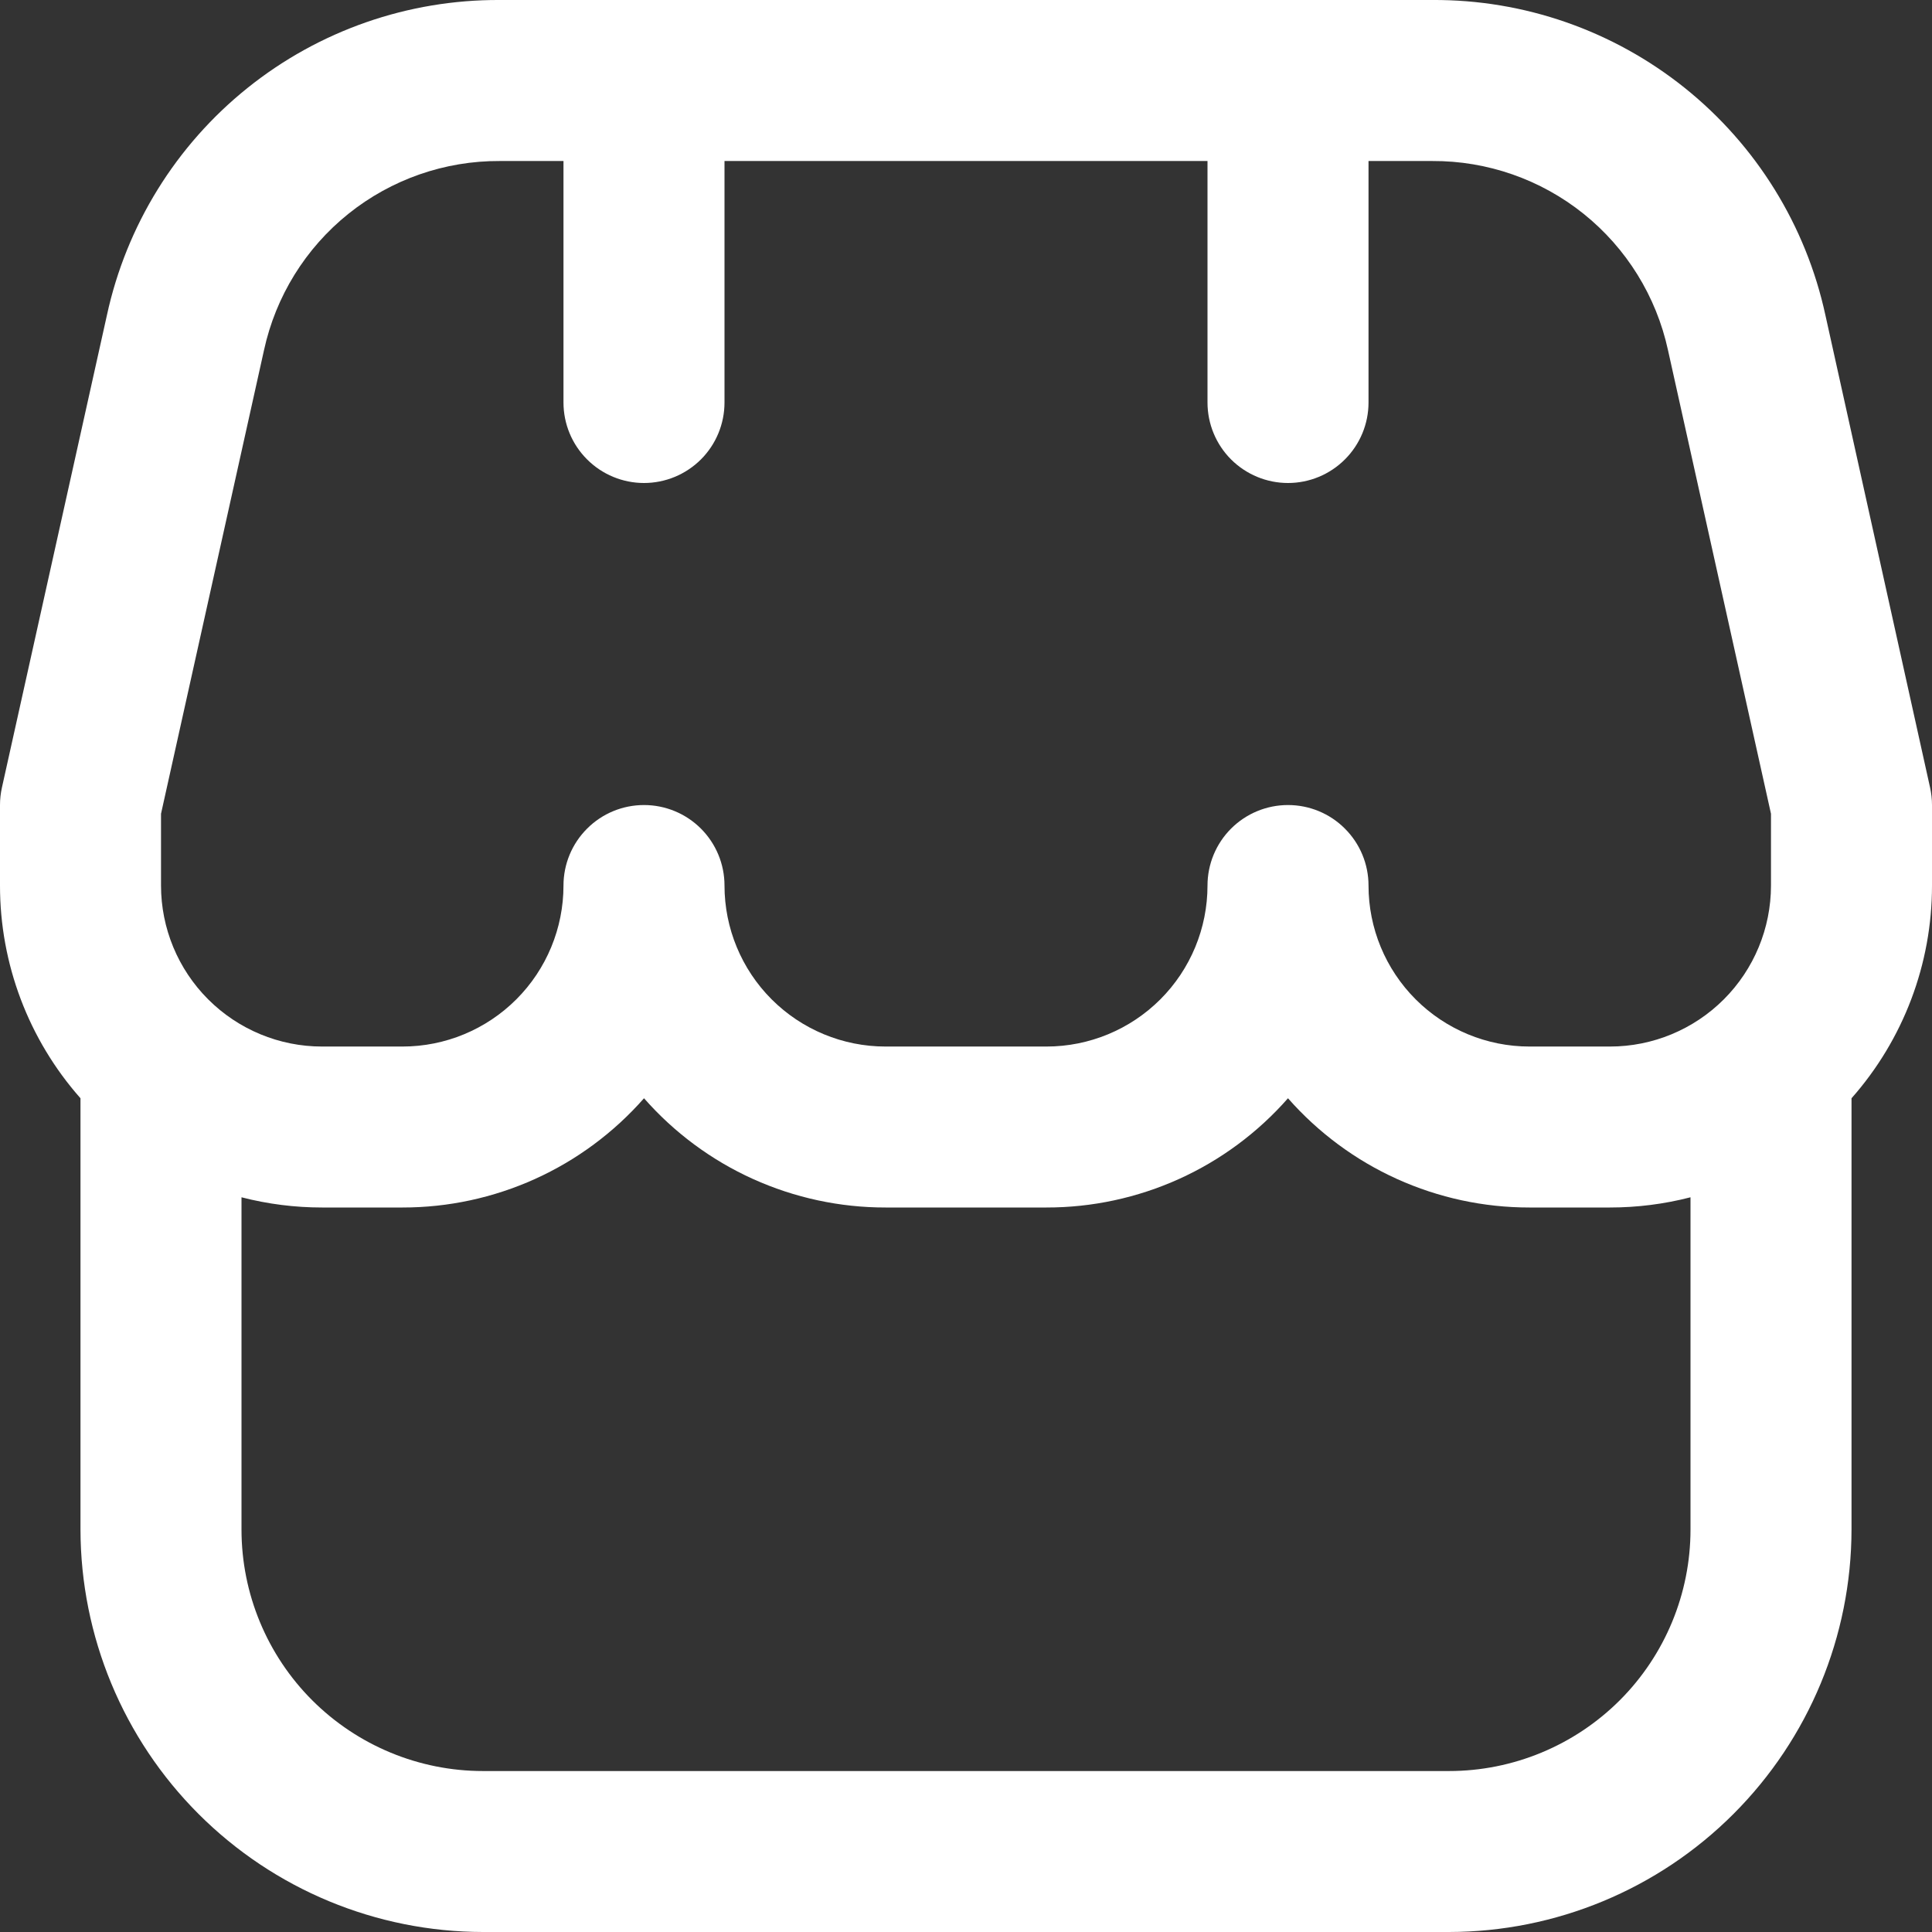 <svg width="35" height="35" viewBox="0 0 35 35" fill="none" xmlns="http://www.w3.org/2000/svg">
<rect x="0" y="0" width="35" height="35" fill="#333333" stroke="none"/>
<g clip-path="url(#clip0_222_8268)">
<path d="M35 14.584C35 14.477 34.988 14.371 34.965 14.267L33.069 5.71C32.717 4.085 31.817 2.632 30.52 1.592C29.223 0.553 27.609 -0.01 25.947 0H9.053C7.392 -0.008 5.779 0.554 4.483 1.594C3.188 2.633 2.289 4.086 1.937 5.71L0.035 14.267C0.012 14.371 -5.78373e-05 14.477 1.99704e-06 14.584V16.042C-0.001 17.462 0.518 18.833 1.458 19.896V27.709C1.461 29.642 2.23 31.495 3.597 32.862C4.964 34.229 6.817 34.998 8.75 35H26.25C28.183 34.998 30.037 34.229 31.403 32.862C32.77 31.495 33.539 29.642 33.542 27.709V19.896C34.482 18.833 35.001 17.462 35 16.042V14.584ZM2.917 14.742L4.783 6.342C4.995 5.369 5.534 4.497 6.312 3.873C7.089 3.25 8.057 2.912 9.053 2.917H10.208V7.292C10.208 7.679 10.362 8.05 10.636 8.323C10.909 8.596 11.28 8.75 11.667 8.75C12.053 8.75 12.424 8.596 12.698 8.323C12.971 8.05 13.125 7.679 13.125 7.292V2.917H21.875V7.292C21.875 7.679 22.029 8.05 22.302 8.323C22.576 8.596 22.947 8.75 23.333 8.75C23.72 8.75 24.091 8.596 24.364 8.323C24.638 8.05 24.792 7.679 24.792 7.292V2.917H25.947C26.943 2.912 27.911 3.25 28.688 3.873C29.466 4.497 30.005 5.369 30.217 6.342L32.083 14.742V16.042C32.083 16.815 31.776 17.557 31.229 18.104C30.682 18.651 29.94 18.959 29.167 18.959H27.708C26.935 18.959 26.193 18.651 25.646 18.104C25.099 17.557 24.792 16.815 24.792 16.042C24.792 15.655 24.638 15.284 24.364 15.011C24.091 14.737 23.72 14.584 23.333 14.584C22.947 14.584 22.576 14.737 22.302 15.011C22.029 15.284 21.875 15.655 21.875 16.042C21.875 16.815 21.568 17.557 21.021 18.104C20.474 18.651 19.732 18.959 18.958 18.959H16.042C15.268 18.959 14.526 18.651 13.979 18.104C13.432 17.557 13.125 16.815 13.125 16.042C13.125 15.655 12.971 15.284 12.698 15.011C12.424 14.737 12.053 14.584 11.667 14.584C11.28 14.584 10.909 14.737 10.636 15.011C10.362 15.284 10.208 15.655 10.208 16.042C10.208 16.815 9.901 17.557 9.354 18.104C8.807 18.651 8.065 18.959 7.292 18.959H5.833C5.06 18.959 4.318 18.651 3.771 18.104C3.224 17.557 2.917 16.815 2.917 16.042V14.742ZM26.25 32.084H8.75C7.59 32.084 6.477 31.622 5.656 30.802C4.836 29.982 4.375 28.869 4.375 27.709V21.69C4.851 21.813 5.341 21.875 5.833 21.875H7.292C8.12 21.876 8.938 21.699 9.693 21.358C10.447 21.017 11.12 20.518 11.667 19.896C12.213 20.518 12.886 21.017 13.64 21.358C14.395 21.699 15.214 21.876 16.042 21.875H18.958C19.786 21.876 20.605 21.699 21.36 21.358C22.114 21.017 22.787 20.518 23.333 19.896C23.88 20.518 24.553 21.017 25.307 21.358C26.062 21.699 26.88 21.876 27.708 21.875H29.167C29.659 21.875 30.149 21.813 30.625 21.69V27.709C30.625 28.869 30.164 29.982 29.344 30.802C28.523 31.622 27.41 32.084 26.25 32.084Z" fill="white"/>
</g>
<defs>
<clipPath id="clip0_222_8268">
<rect width="35" height="35" fill="white"/>
</clipPath>
</defs>
</svg>
